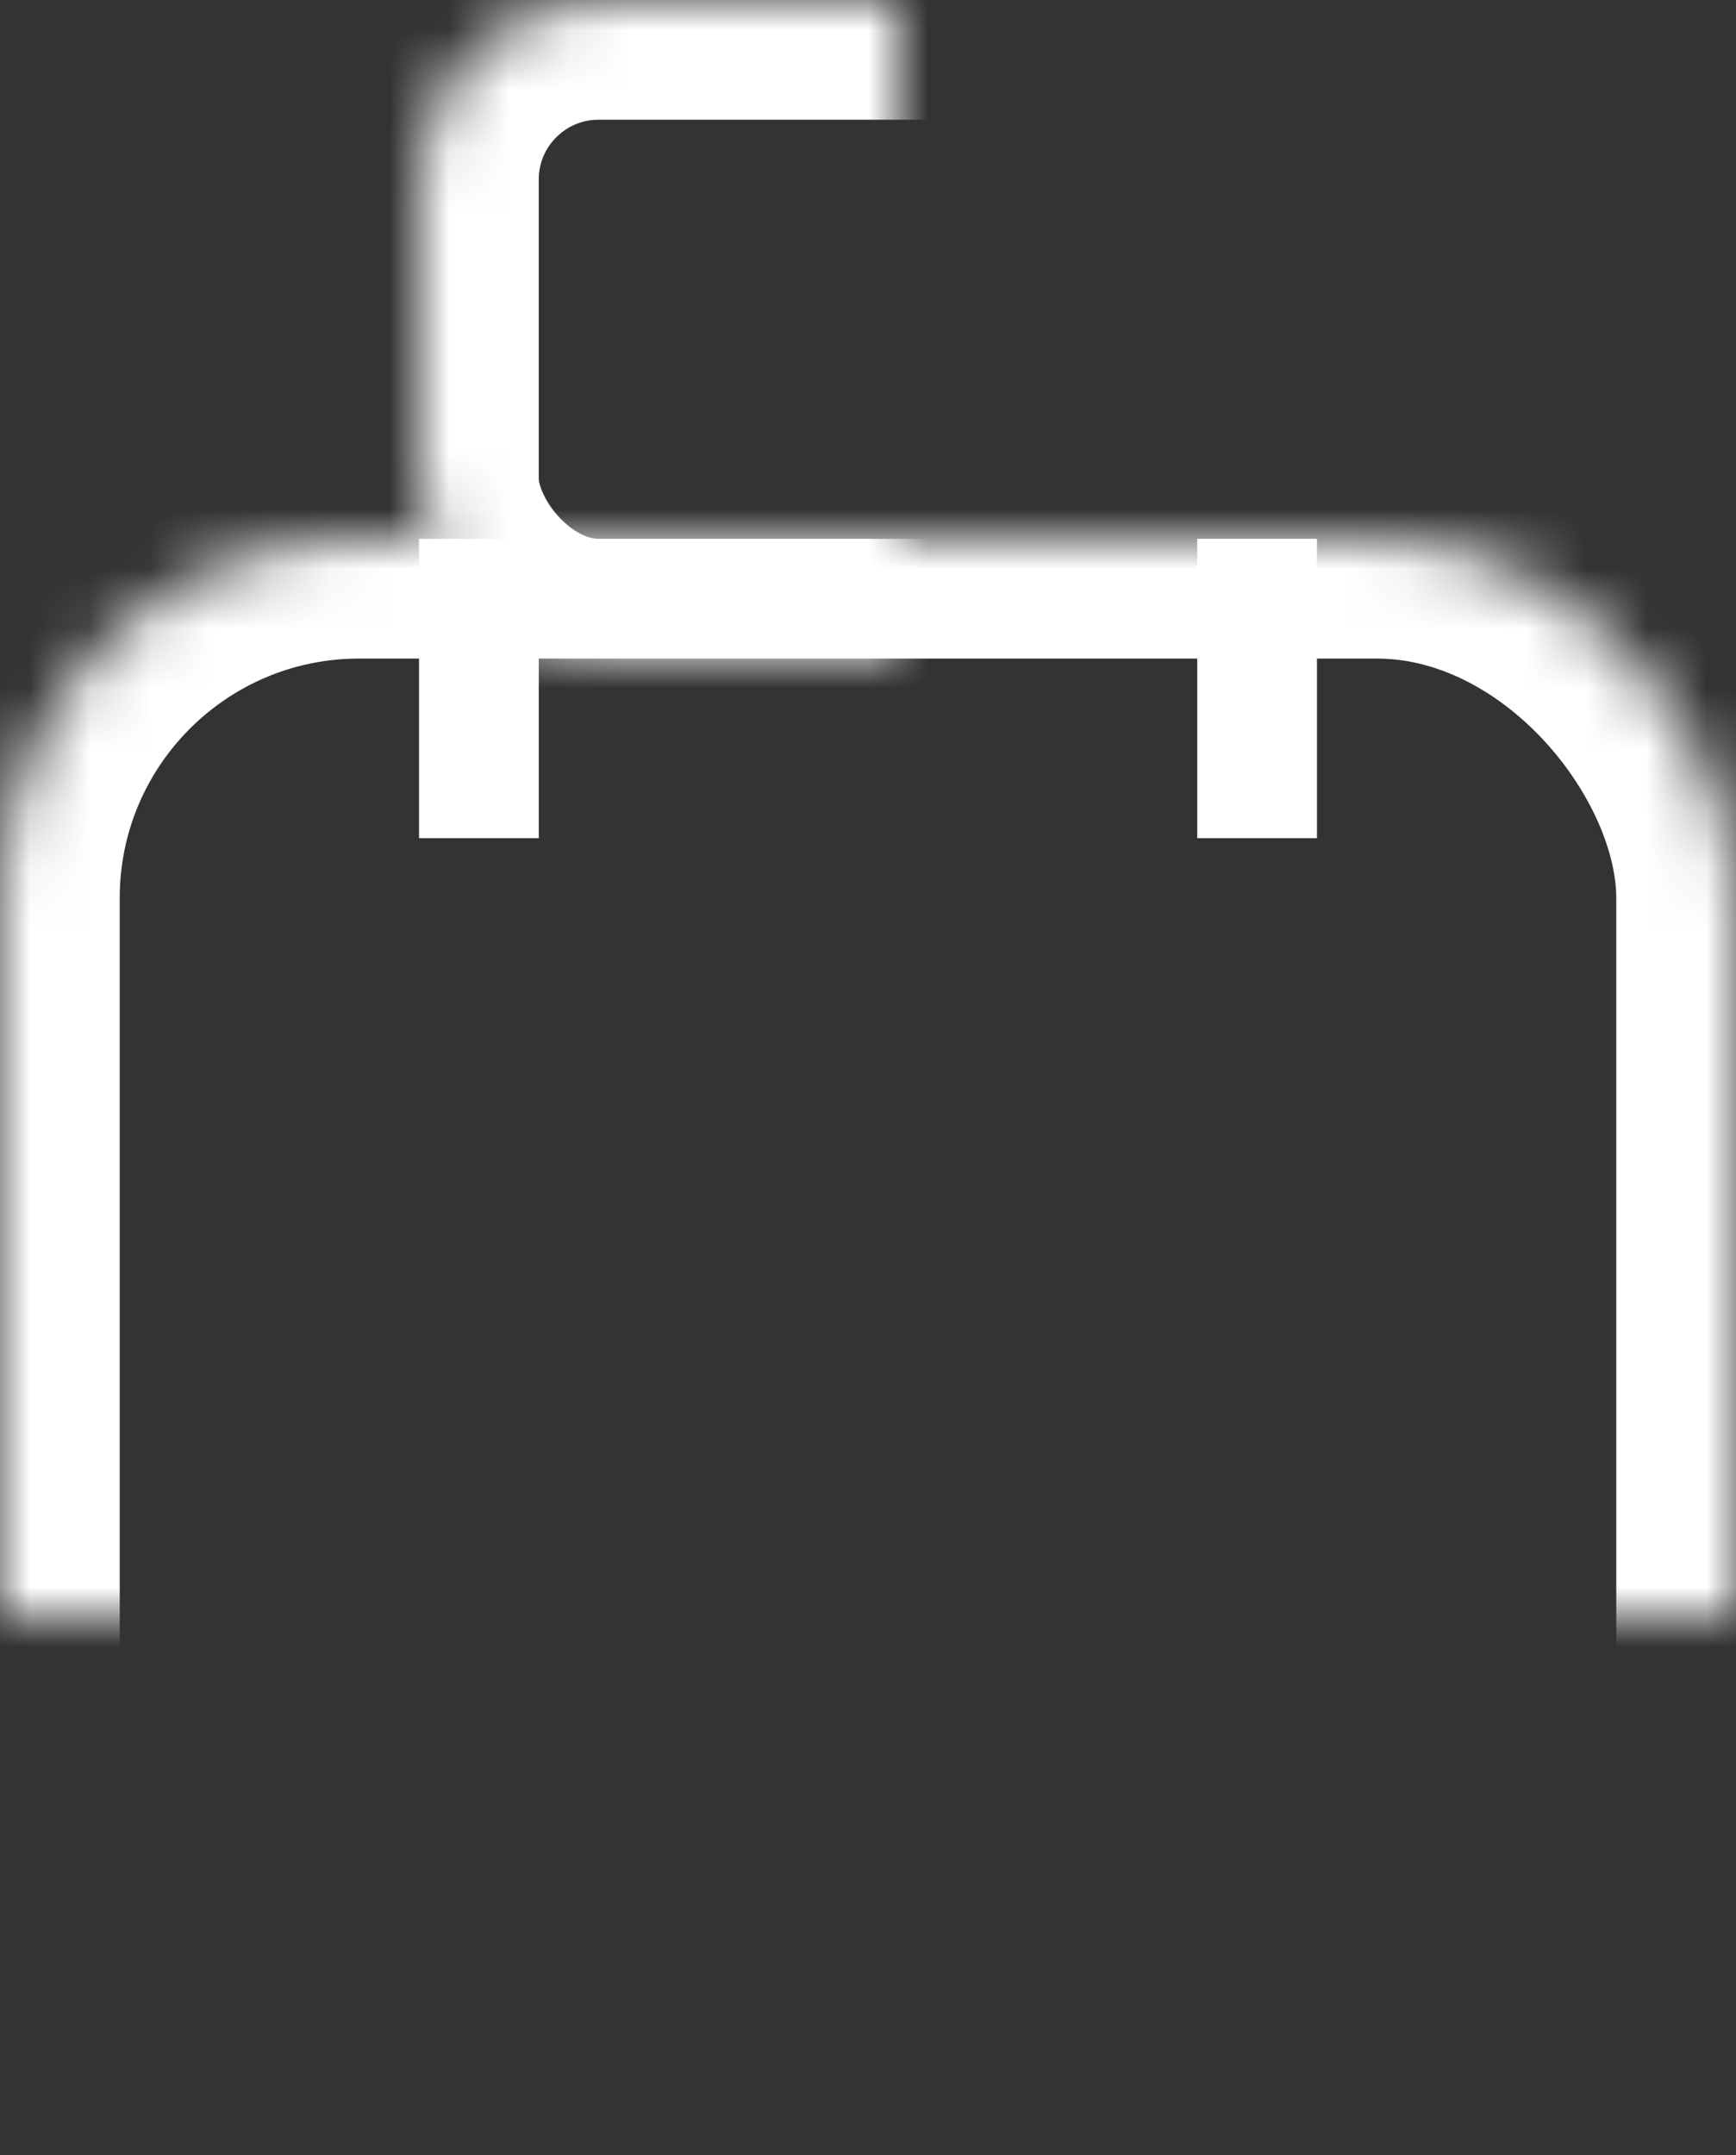 <?xml version="1.0" encoding="UTF-8" standalone="no"?>
<svg width="29px" height="36px" viewBox="0 0 29 36" version="1.1" xmlns="http://www.w3.org/2000/svg" xmlns:xlink="http://www.w3.org/1999/xlink">
    <rect x="0" y="0" width="29" height="36" fill="#333333" stroke="none"/>
    <!-- Generator: Sketch 39.1 (31720) - http://www.bohemiancoding.com/sketch -->
    <title>Group 3</title>
    <desc>Created with Sketch.</desc>
    <defs>
        <rect id="path-1" x="0" y="9" width="29" height="27" rx="6"></rect>
        <mask id="mask-2" maskContentUnits="userSpaceOnUse" maskUnits="objectBoundingBox" x="0" y="0" width="29" height="27" fill="white">
            <use xlink:href="#path-1"></use>
        </mask>
        <rect id="path-3" x="7" y="0" width="15" height="11" rx="3"></rect>
        <mask id="mask-4" maskContentUnits="userSpaceOnUse" maskUnits="objectBoundingBox" x="0" y="0" width="15" height="11" fill="white">
            <use xlink:href="#path-3"></use>
        </mask>
    </defs>
    <g id="Page-1" stroke="none" stroke-width="1" fill="none" fill-rule="evenodd">
        <g id="Header-1-Copy-8" transform="translate(-1361, -50)">
            <g id="Group-3" transform="translate(1361, 50)">
                <g id="Group-2">
                    <use id="Rectangle-127" stroke="#FFFFFF" mask="url(#mask-2)" stroke-width="4" xlink:href="#path-1"></use>
                    <use id="Rectangle-128" stroke="#FFFFFF" mask="url(#mask-4)" stroke-width="4" xlink:href="#path-3"></use>
                    <rect id="Rectangle-129" fill="#FFFFFF" x="7" y="9" width="2" height="5"></rect>
                    <rect id="Rectangle-129-Copy" fill="#FFFFFF" x="20" y="9" width="2" height="5"></rect>
                </g>
            </g>
        </g>
    </g>
</svg>